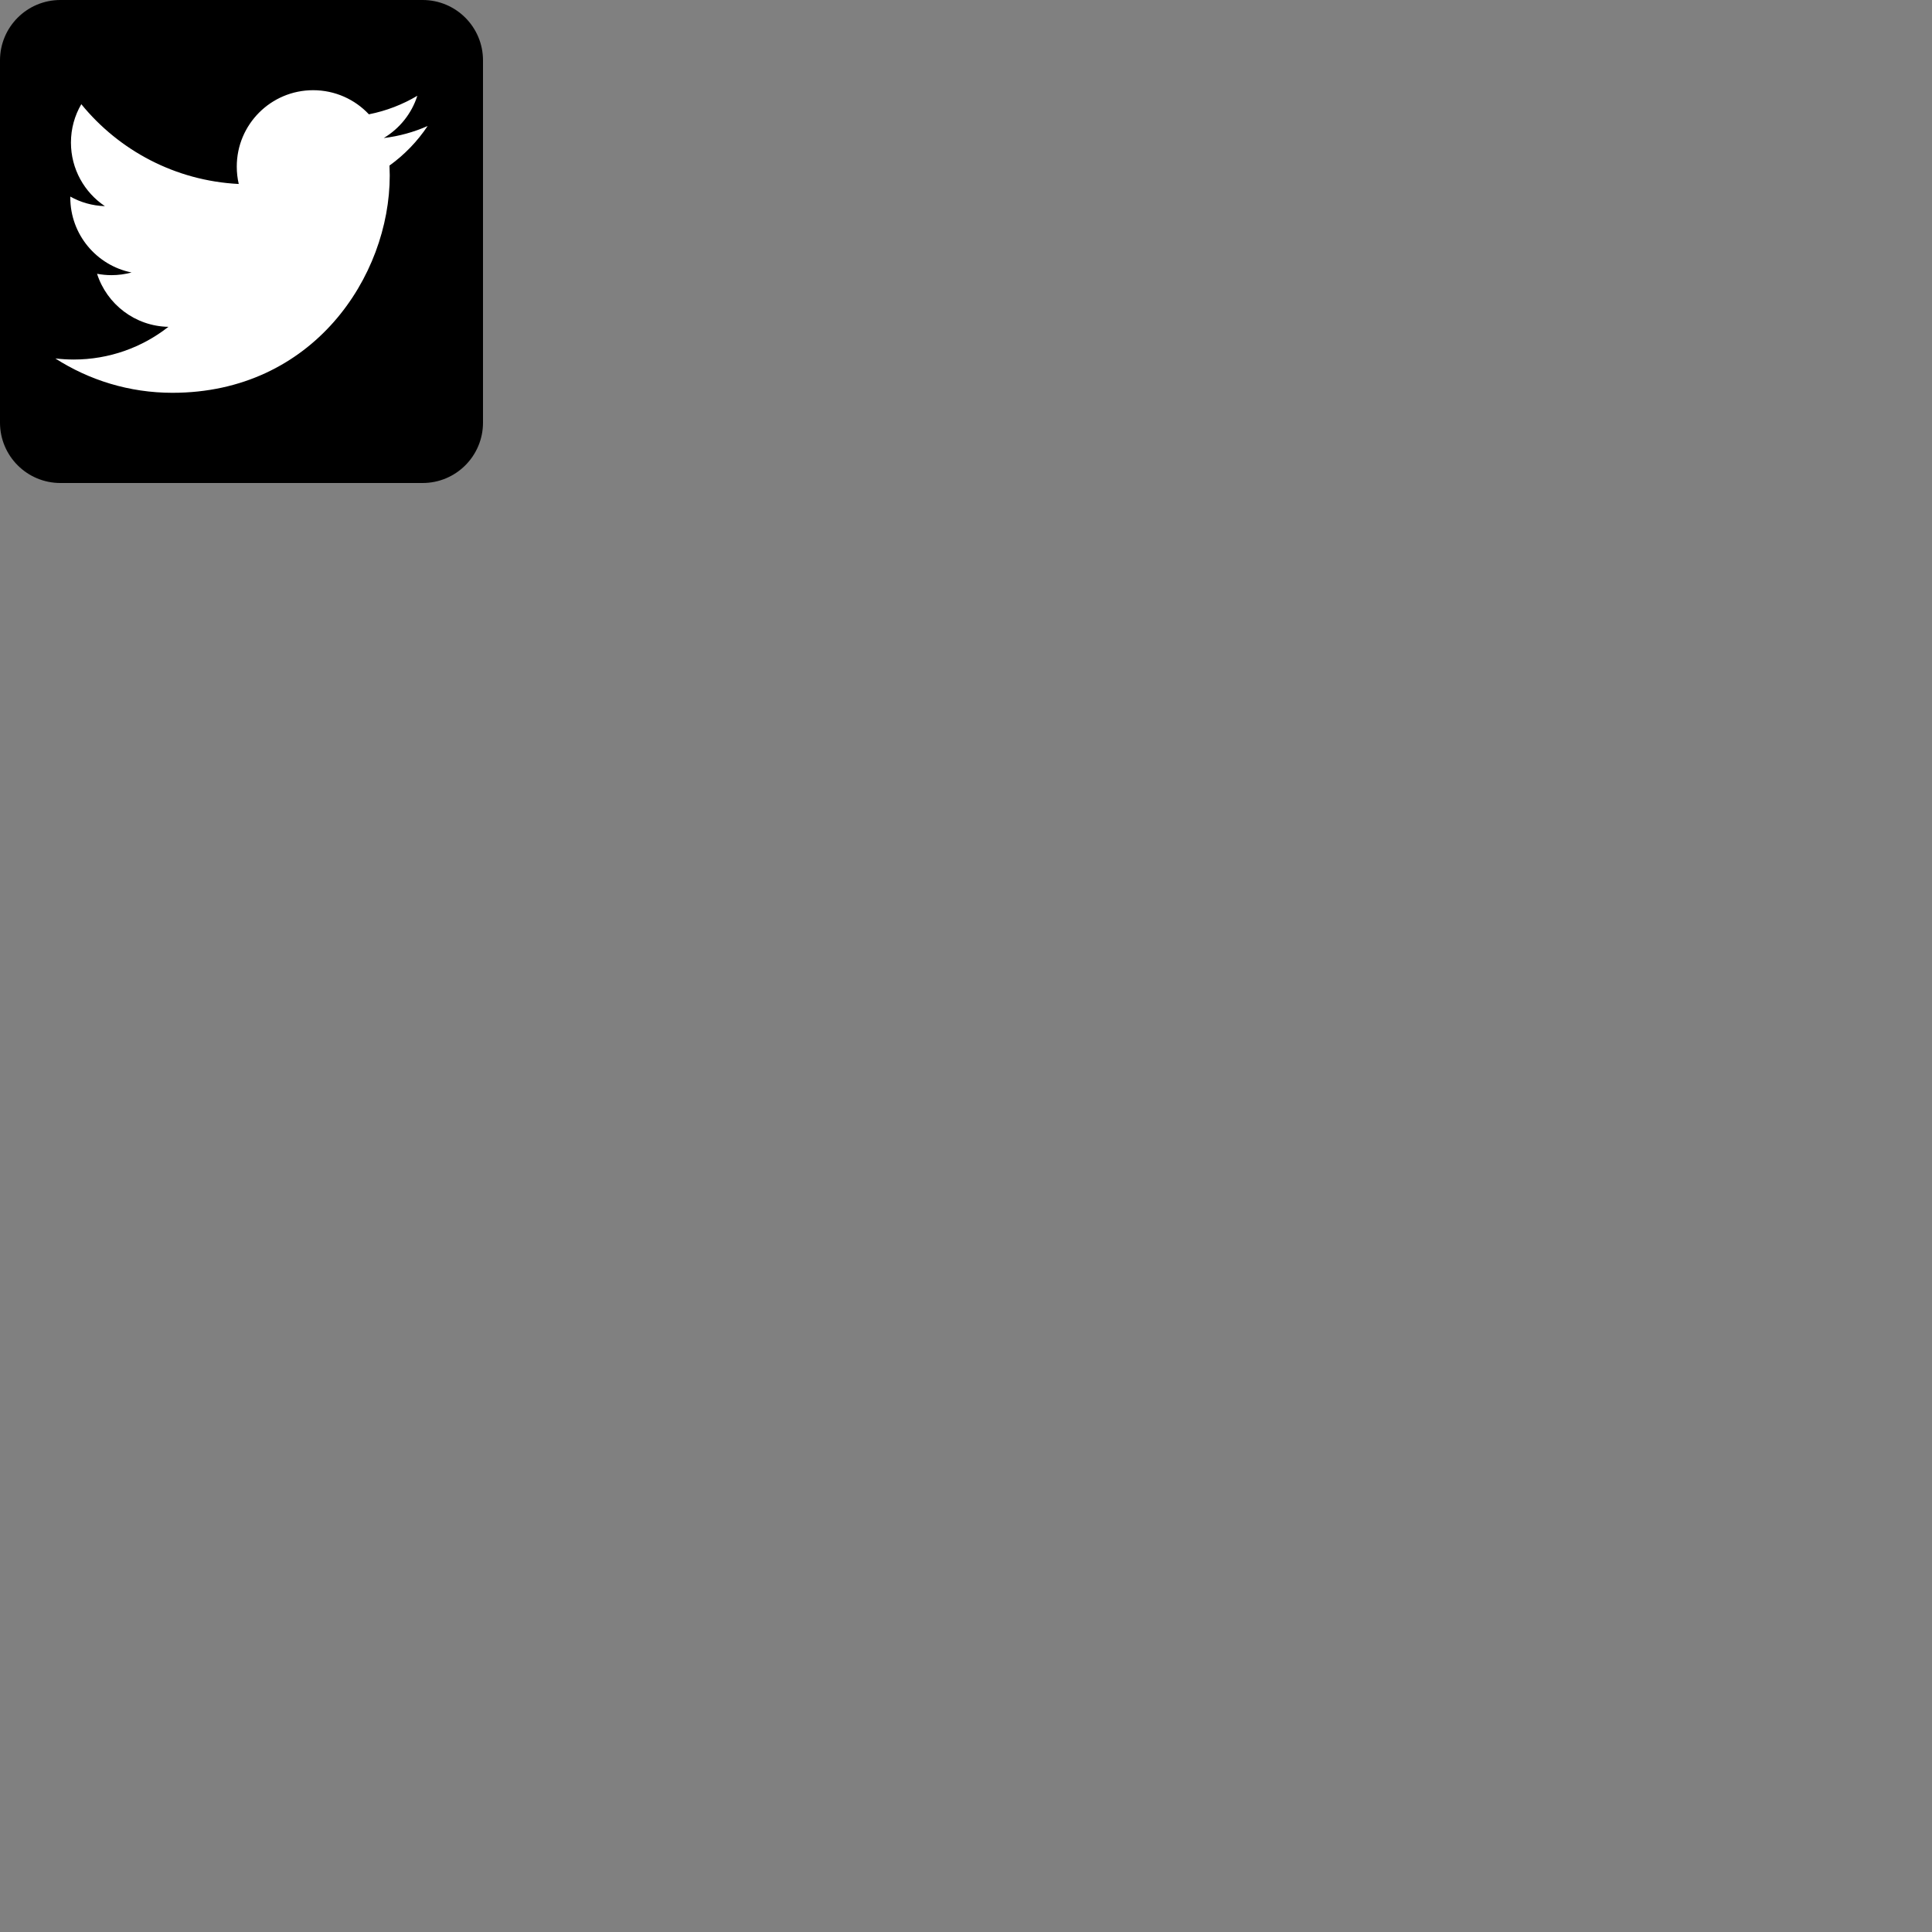 <svg xmlns="http://www.w3.org/2000/svg" width="96" height="96"><rect width="100%" height="100%" fill="#808080" stroke="none"/><path d="M24 21c0 1.657-1.343 3-3 3h-18c-1.657 0-3-1.343-3-3v-18c0-1.657 1.343-3 3-3h18c1.657 0 3 1.343 3 3v18z"/><path fill="#fff" d="M2.749 17.811c1.68 1.078 3.675 1.707 5.818 1.707 6.981 0 10.799-5.785 10.799-10.8l-.013-.491c.744-.536 1.389-1.204 1.896-1.966-.682.302-1.412.506-2.18.598.783-.47 1.386-1.213 1.668-2.1-.73.434-1.544.751-2.407.921-.691-.738-1.68-1.198-2.771-1.198-2.096 0-3.794 1.699-3.794 3.795 0 .298.033.587.098.865-3.155-.159-5.952-1.669-7.823-3.965-.328.56-.515 1.212-.515 1.907 0 1.316.67 2.479 1.688 3.16-.623-.02-1.208-.189-1.72-.476v.047c0 1.839 1.308 3.375 3.044 3.724-.318.086-.654.133-1 .133-.245 0-.483-.025-.714-.068.483 1.508 1.885 2.605 3.545 2.636-1.299 1.02-2.936 1.625-4.713 1.625-.307-.002-.609-.019-.906-.054"/></svg>